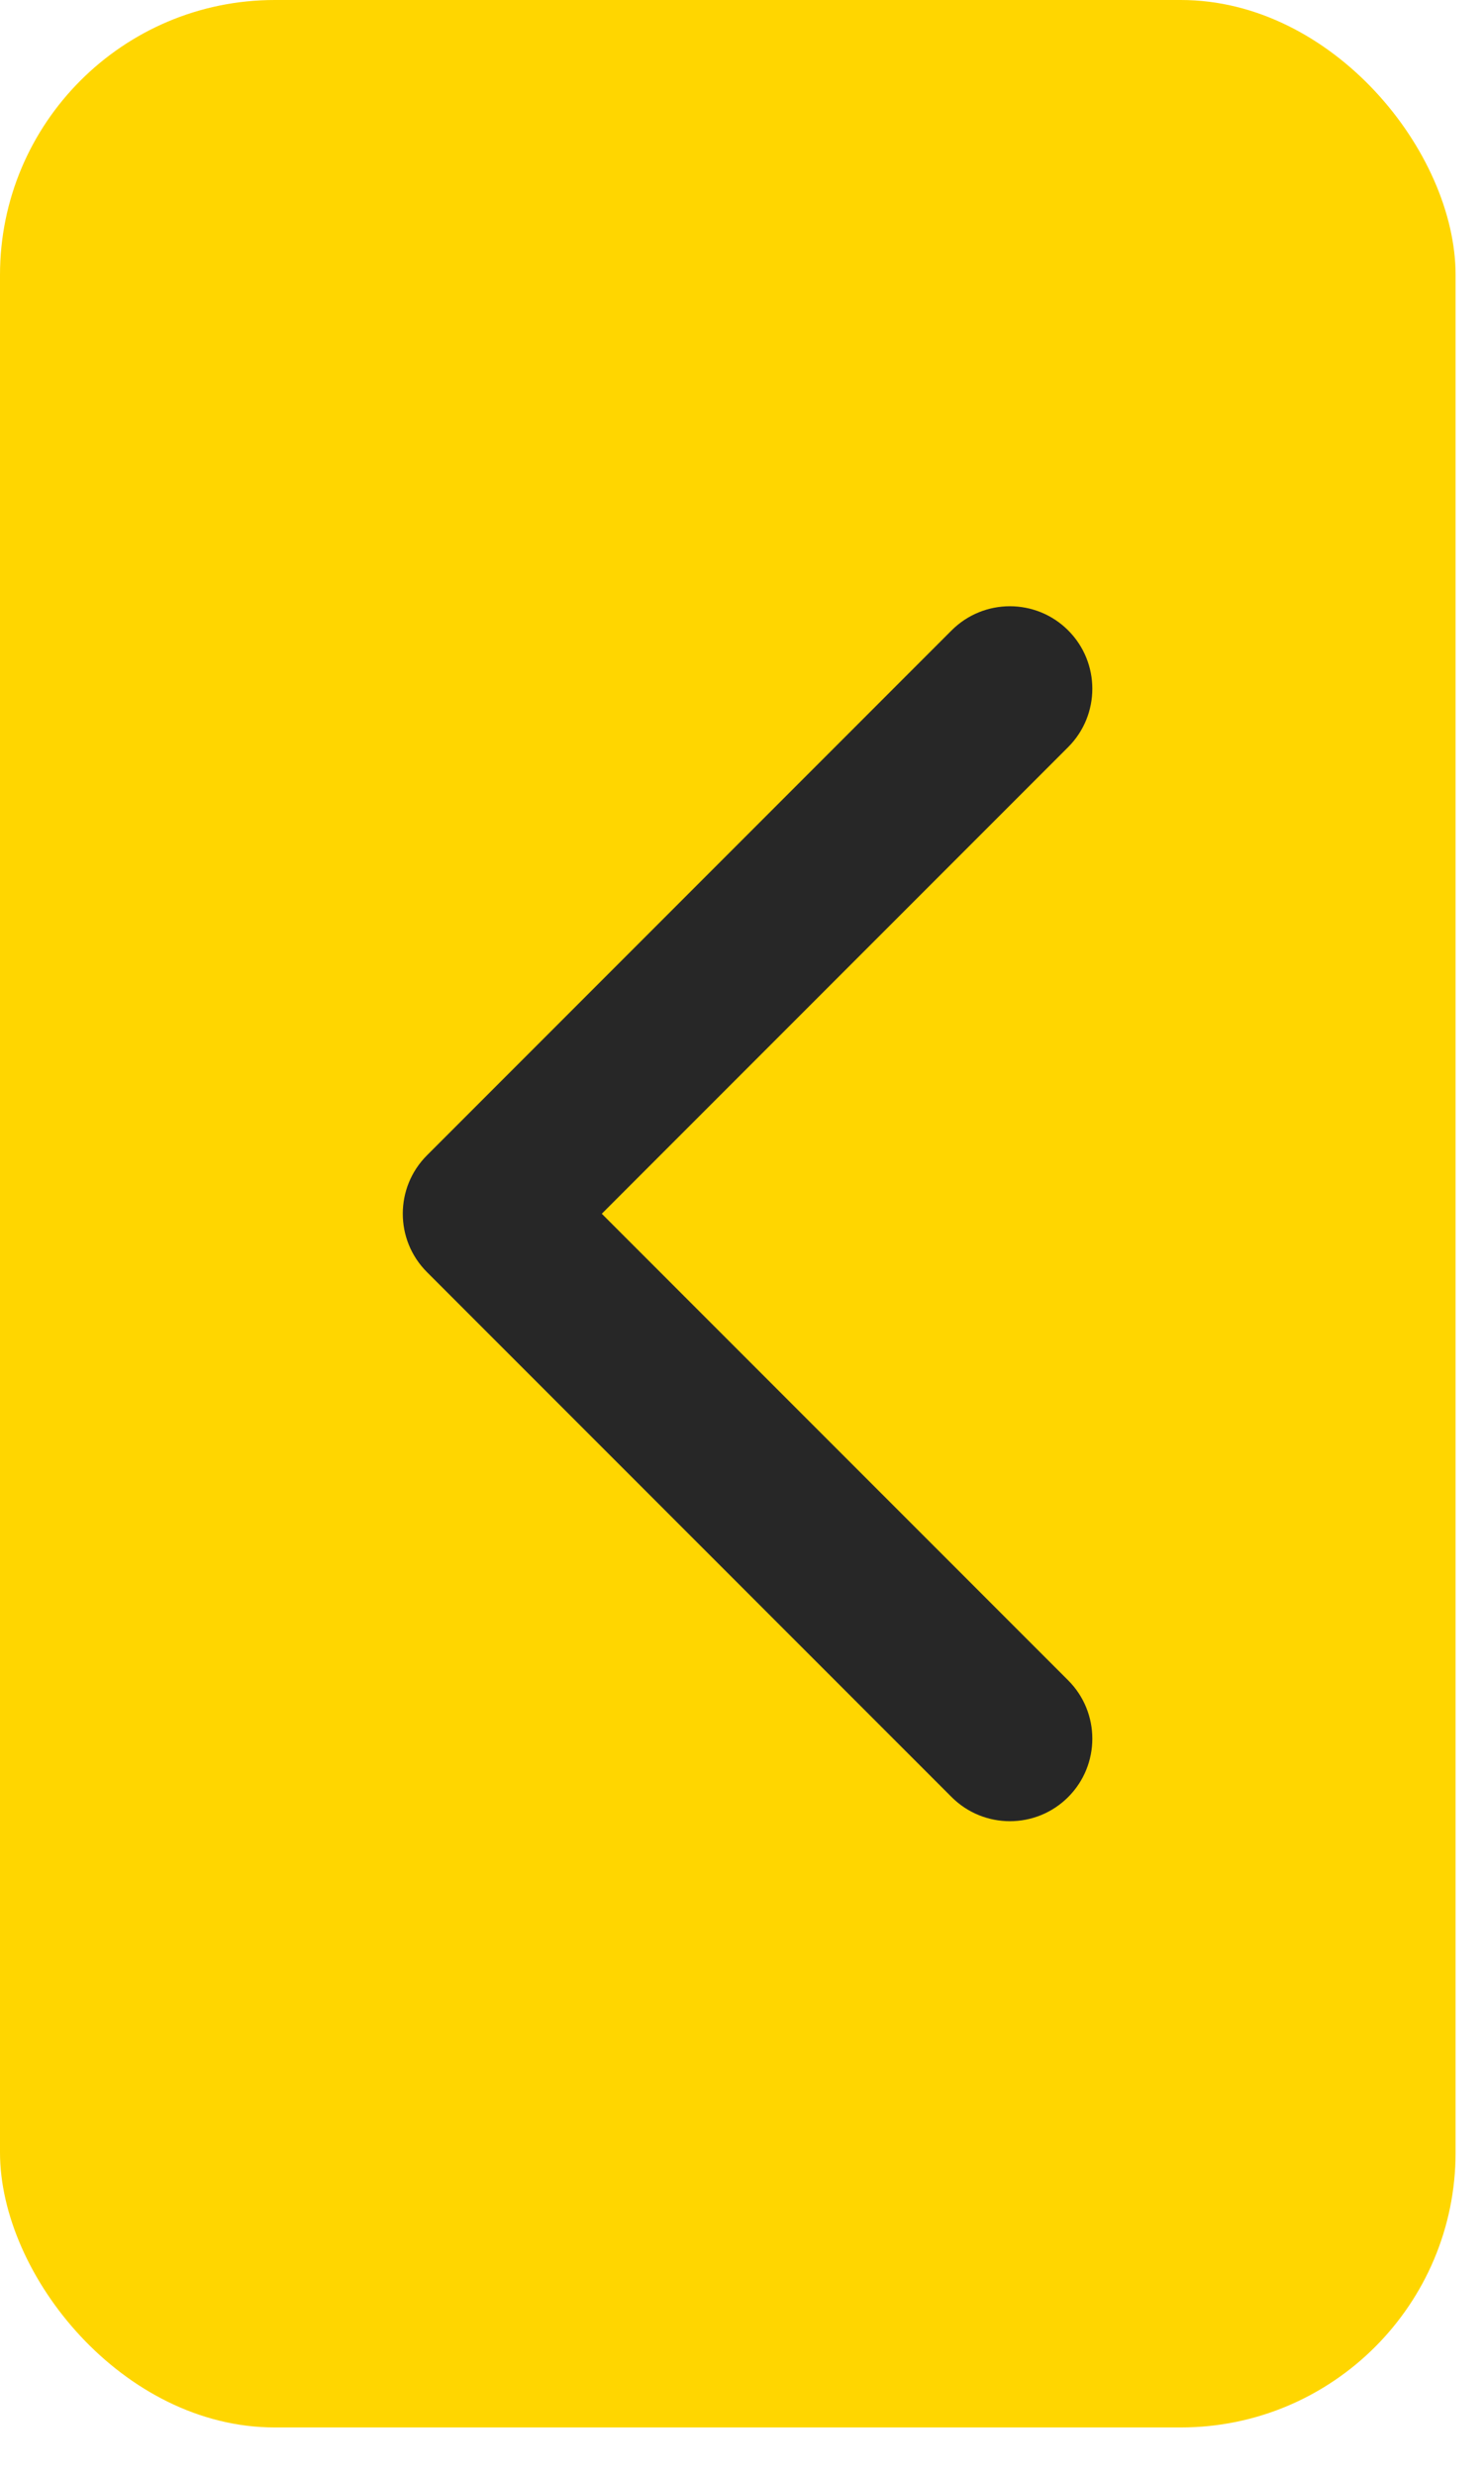 <svg width="27" height="45" viewBox="0 0 27 45" fill="none" xmlns="http://www.w3.org/2000/svg">
<rect width="26.483" height="44.139" rx="5" fill="#FFD600"/>
<path d="M7.767 21.009C7.182 21.595 7.182 22.544 7.767 23.13L17.313 32.676C17.899 33.262 18.849 33.262 19.435 32.676C20.02 32.09 20.02 31.14 19.435 30.555L10.949 22.07L19.435 13.584C20.02 12.998 20.02 12.049 19.435 11.463C18.849 10.877 17.899 10.877 17.313 11.463L7.767 21.009ZM10.72 20.57H8.828V23.57H10.72V20.57Z" fill="#272727"/>
</svg>
